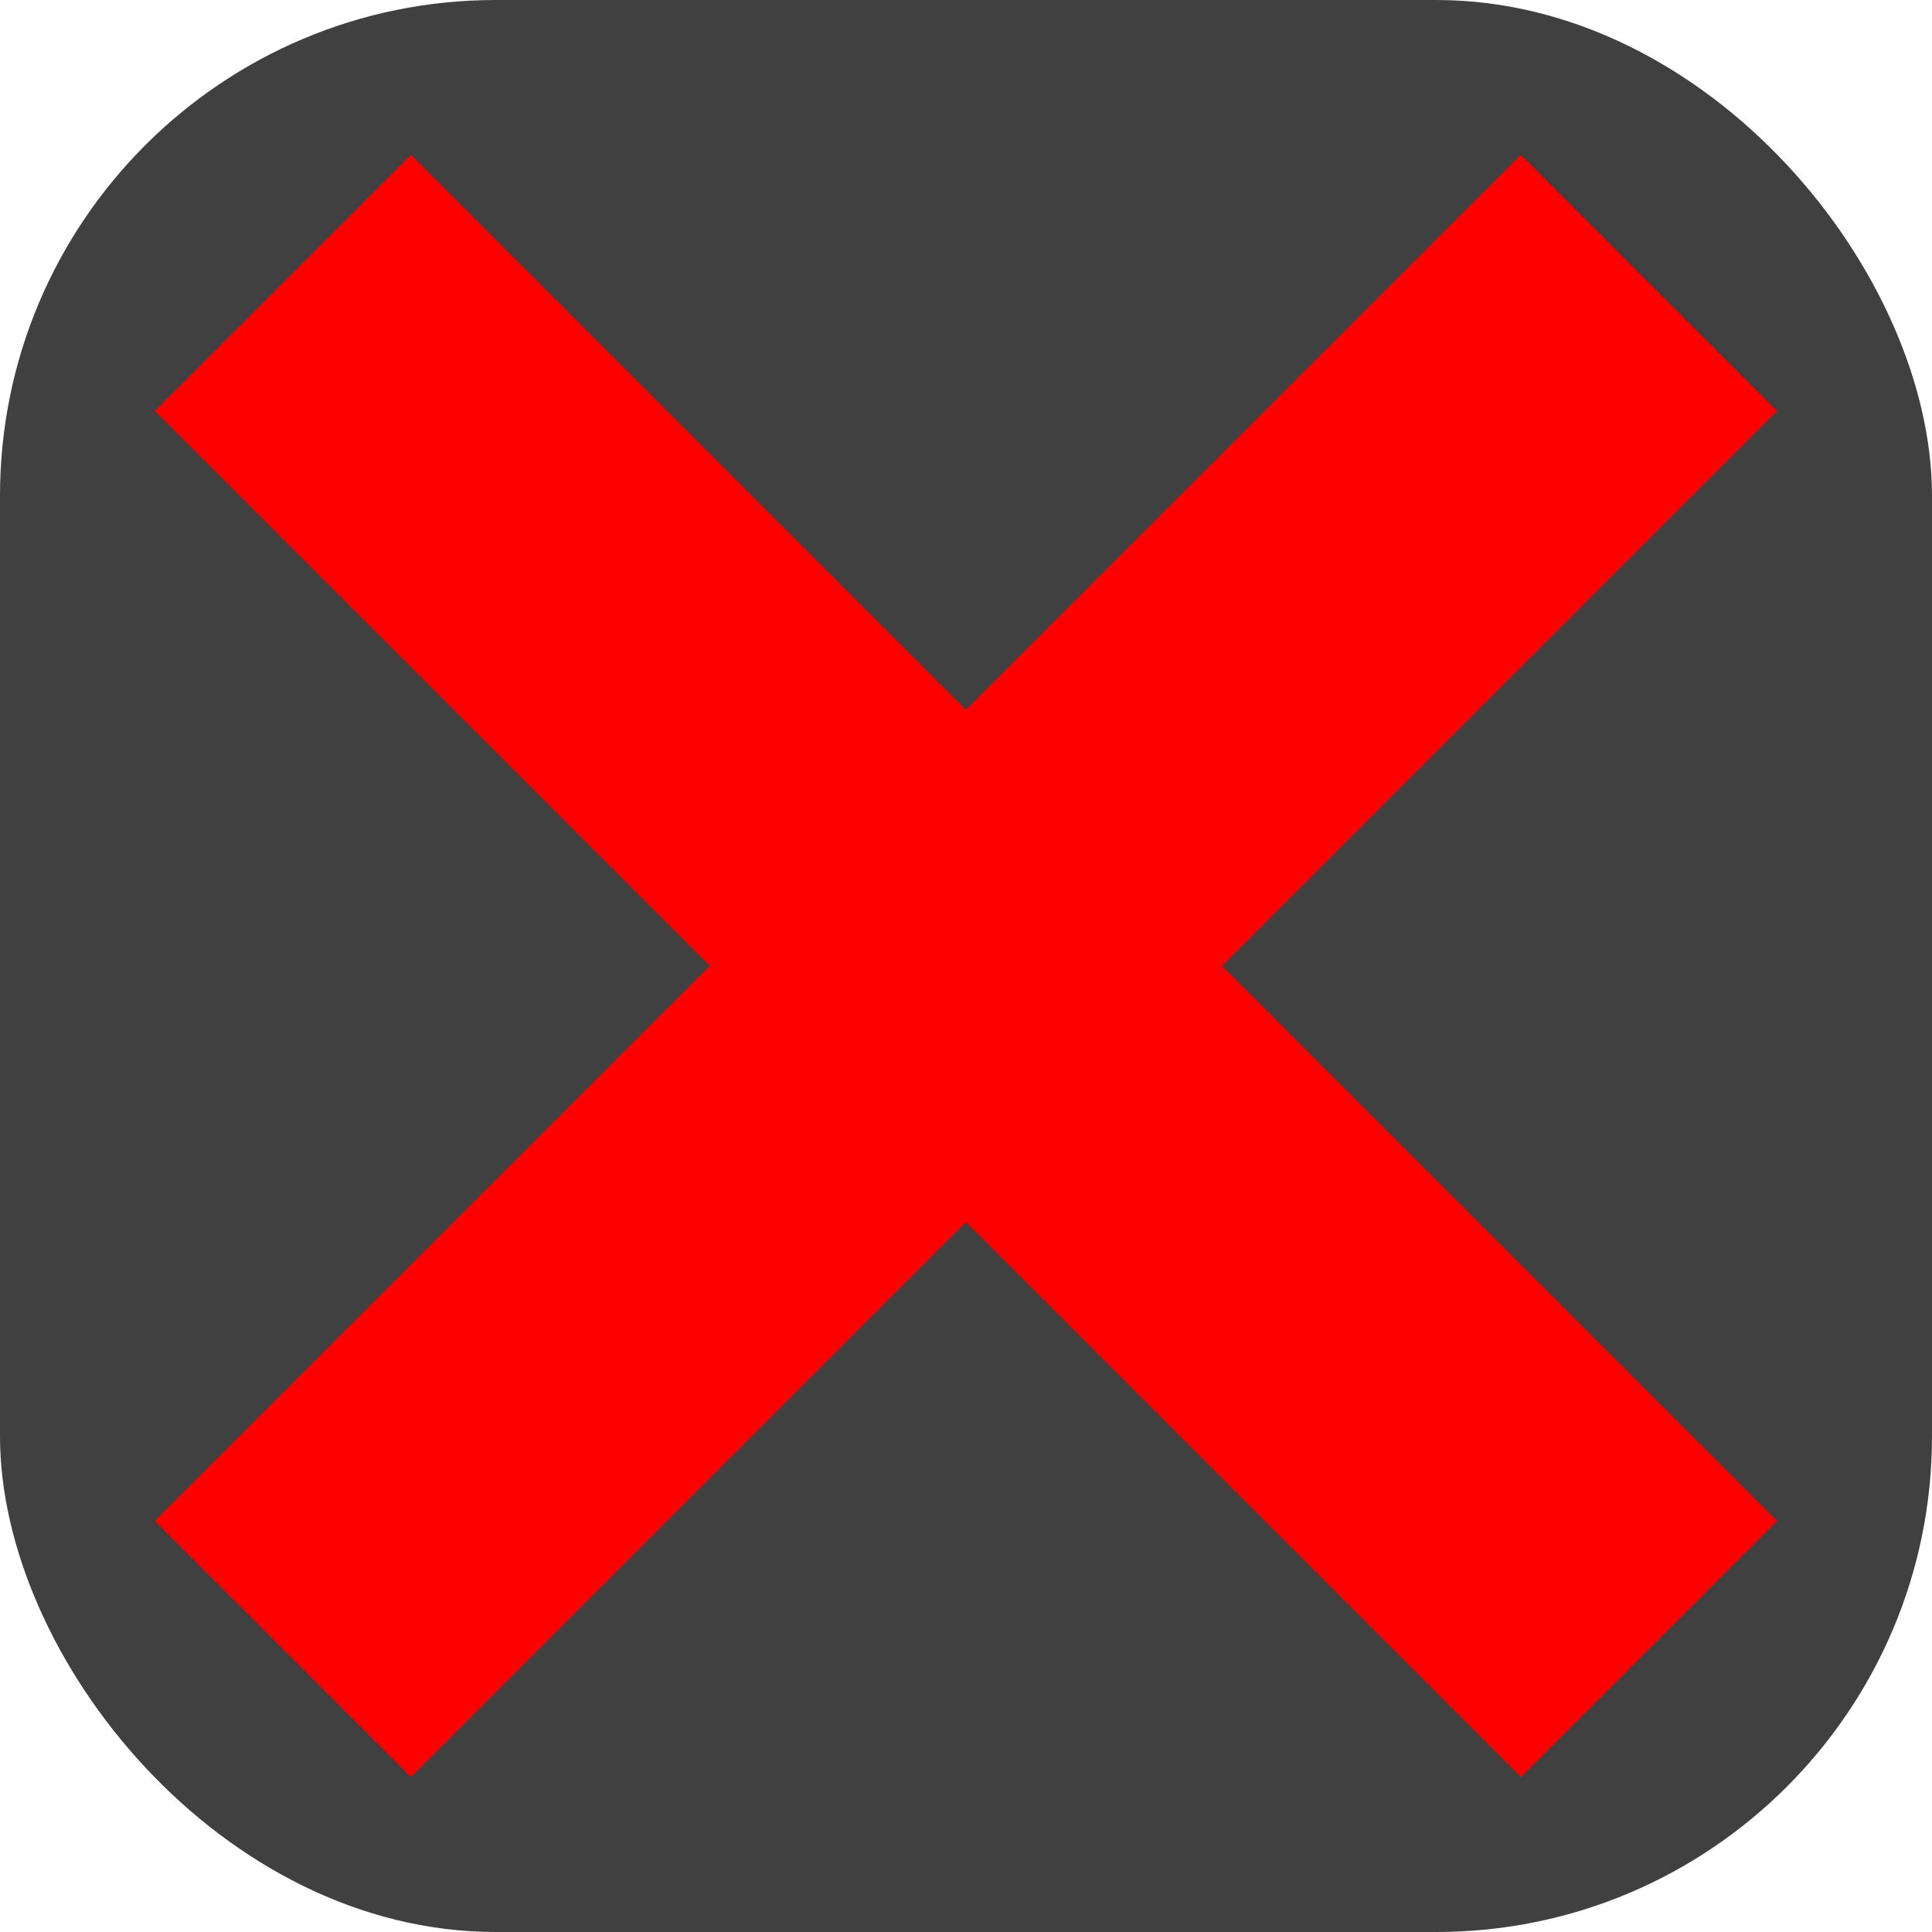 <?xml version="1.0" encoding="UTF-8" standalone="no"?>
<!-- Created with Inkscape (http://www.inkscape.org/) -->

<svg
   width="128"
   height="128"
   viewBox="0 0 33.867 33.867"
   version="1.1"
   id="svg1"
   inkscape:version="1.3.2 (091e20e, 2023-11-25, custom)"
   sodipodi:docname="sprite_stage_info_button_exit_pressed_hover.svg"
   xmlns:inkscape="http://www.inkscape.org/namespaces/inkscape"
   xmlns:sodipodi="http://sodipodi.sourceforge.net/DTD/sodipodi-0.dtd"
   xmlns="http://www.w3.org/2000/svg"
   xmlns:svg="http://www.w3.org/2000/svg">
  <sodipodi:namedview
     id="namedview1"
     pagecolor="#ffffff"
     bordercolor="#000000"
     borderopacity="0.25"
     inkscape:showpageshadow="2"
     inkscape:pageopacity="0.0"
     inkscape:pagecheckerboard="true"
     inkscape:deskcolor="#d1d1d1"
     inkscape:document-units="px"
     inkscape:zoom="2.9833399"
     inkscape:cx="58.659089"
     inkscape:cy="59.999868"
     inkscape:window-width="1440"
     inkscape:window-height="830"
     inkscape:window-x="-6"
     inkscape:window-y="-6"
     inkscape:window-maximized="1"
     inkscape:current-layer="layer1" />
  <defs
     id="defs1" />
  <g
     inkscape:label="Layer 1"
     inkscape:groupmode="layer"
     id="layer1">
    <rect
       style="fill:#404040;stroke-width:0.265;fill-opacity:1"
       id="rect1"
       width="33.867"
       height="33.867"
       x="0"
       y="0"
       ry="8.691" />
    <rect
       style="fill:#ff0000;stroke-width:0.265"
       id="rect2-9"
       width="33.867"
       height="6.35"
       x="-16.933"
       y="-27.122"
       transform="rotate(135)" />
    <rect
       style="fill:#ff0000;stroke-width:0.265"
       id="rect2"
       width="33.867"
       height="6.35"
       x="7.014"
       y="-3.175"
       transform="rotate(45)" />
  </g>
</svg>
